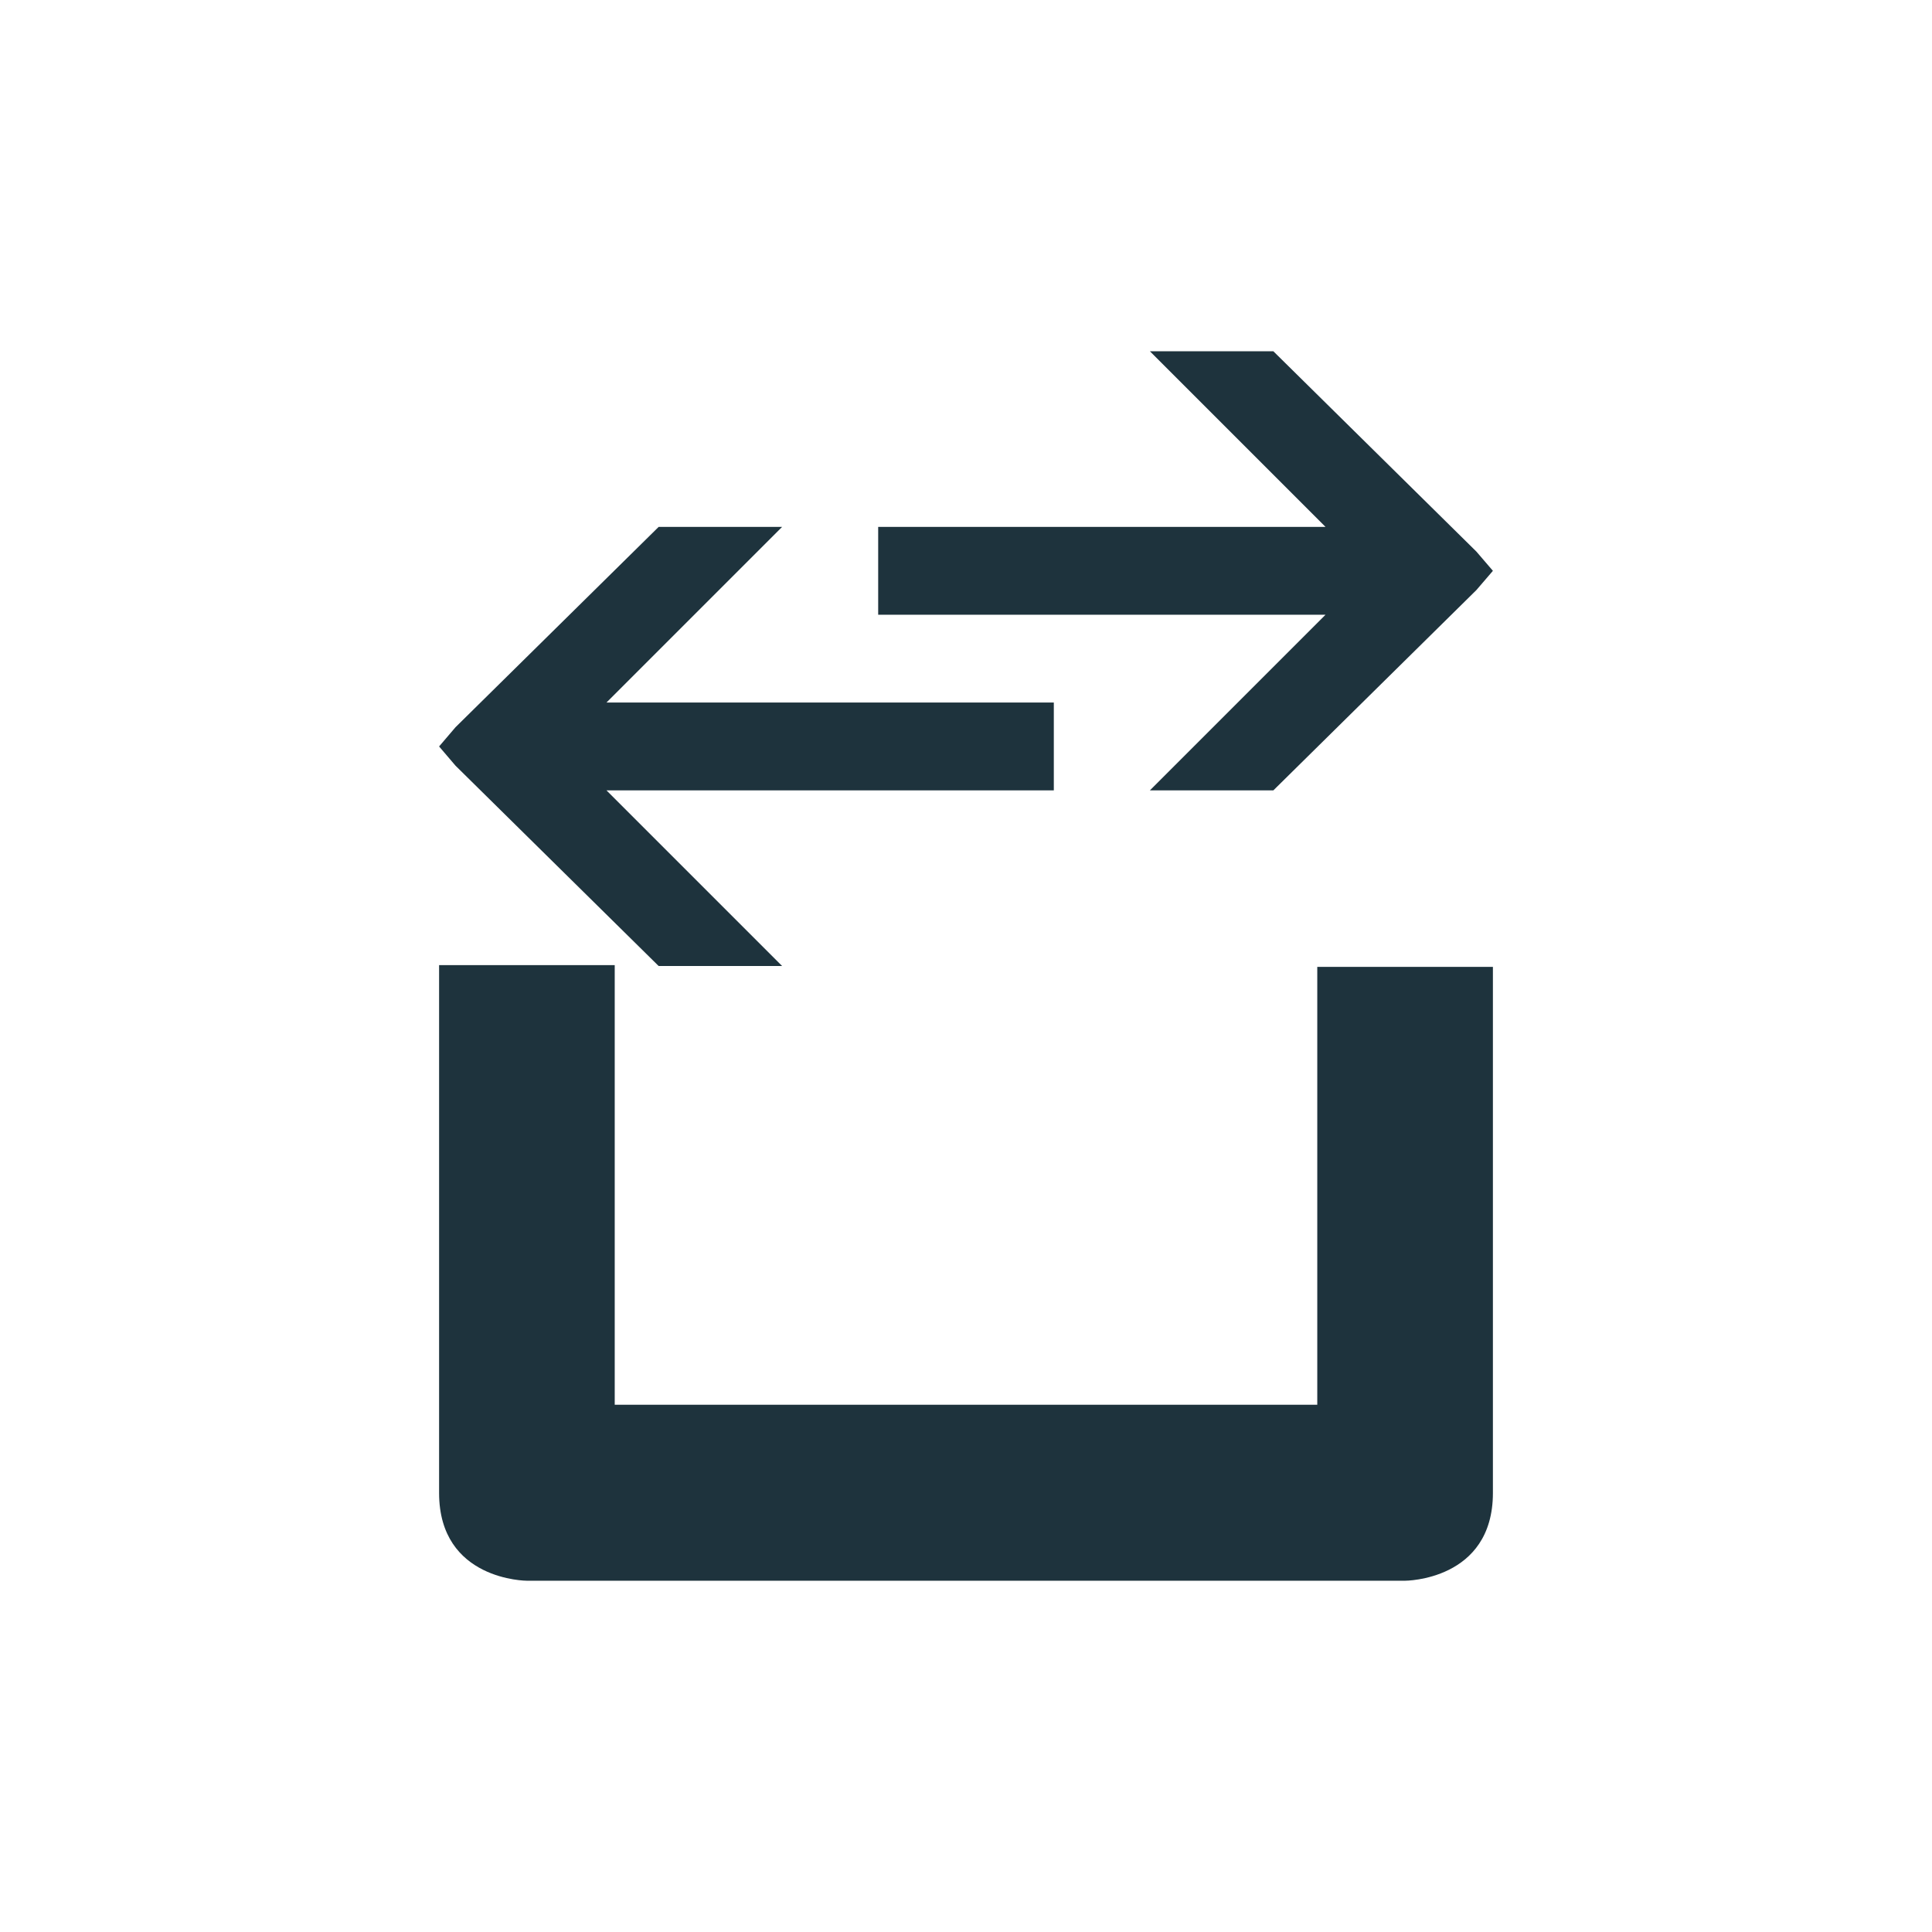 <svg xmlns="http://www.w3.org/2000/svg" width="22" height="22"><defs><style type="text/css" id="current-color-scheme"></style></defs><path d="M13.094 4l2 2H10v1h5.094l-2 2H14.5l2.312-2.281L17 6.5l-.188-.219L14.5 4h-1.406zM7.5 6L5.187 8.281 5 8.5l.187.219L7.5 11h1.406l-2-2H12V8H6.906l2-2H7.5zM5 10.99V17c0 1 1 1 1 1h10s1 0 1-1v-5.99h-2v4.986H7V10.99H5z" fill="currentColor" color="#1e333d"/></svg>